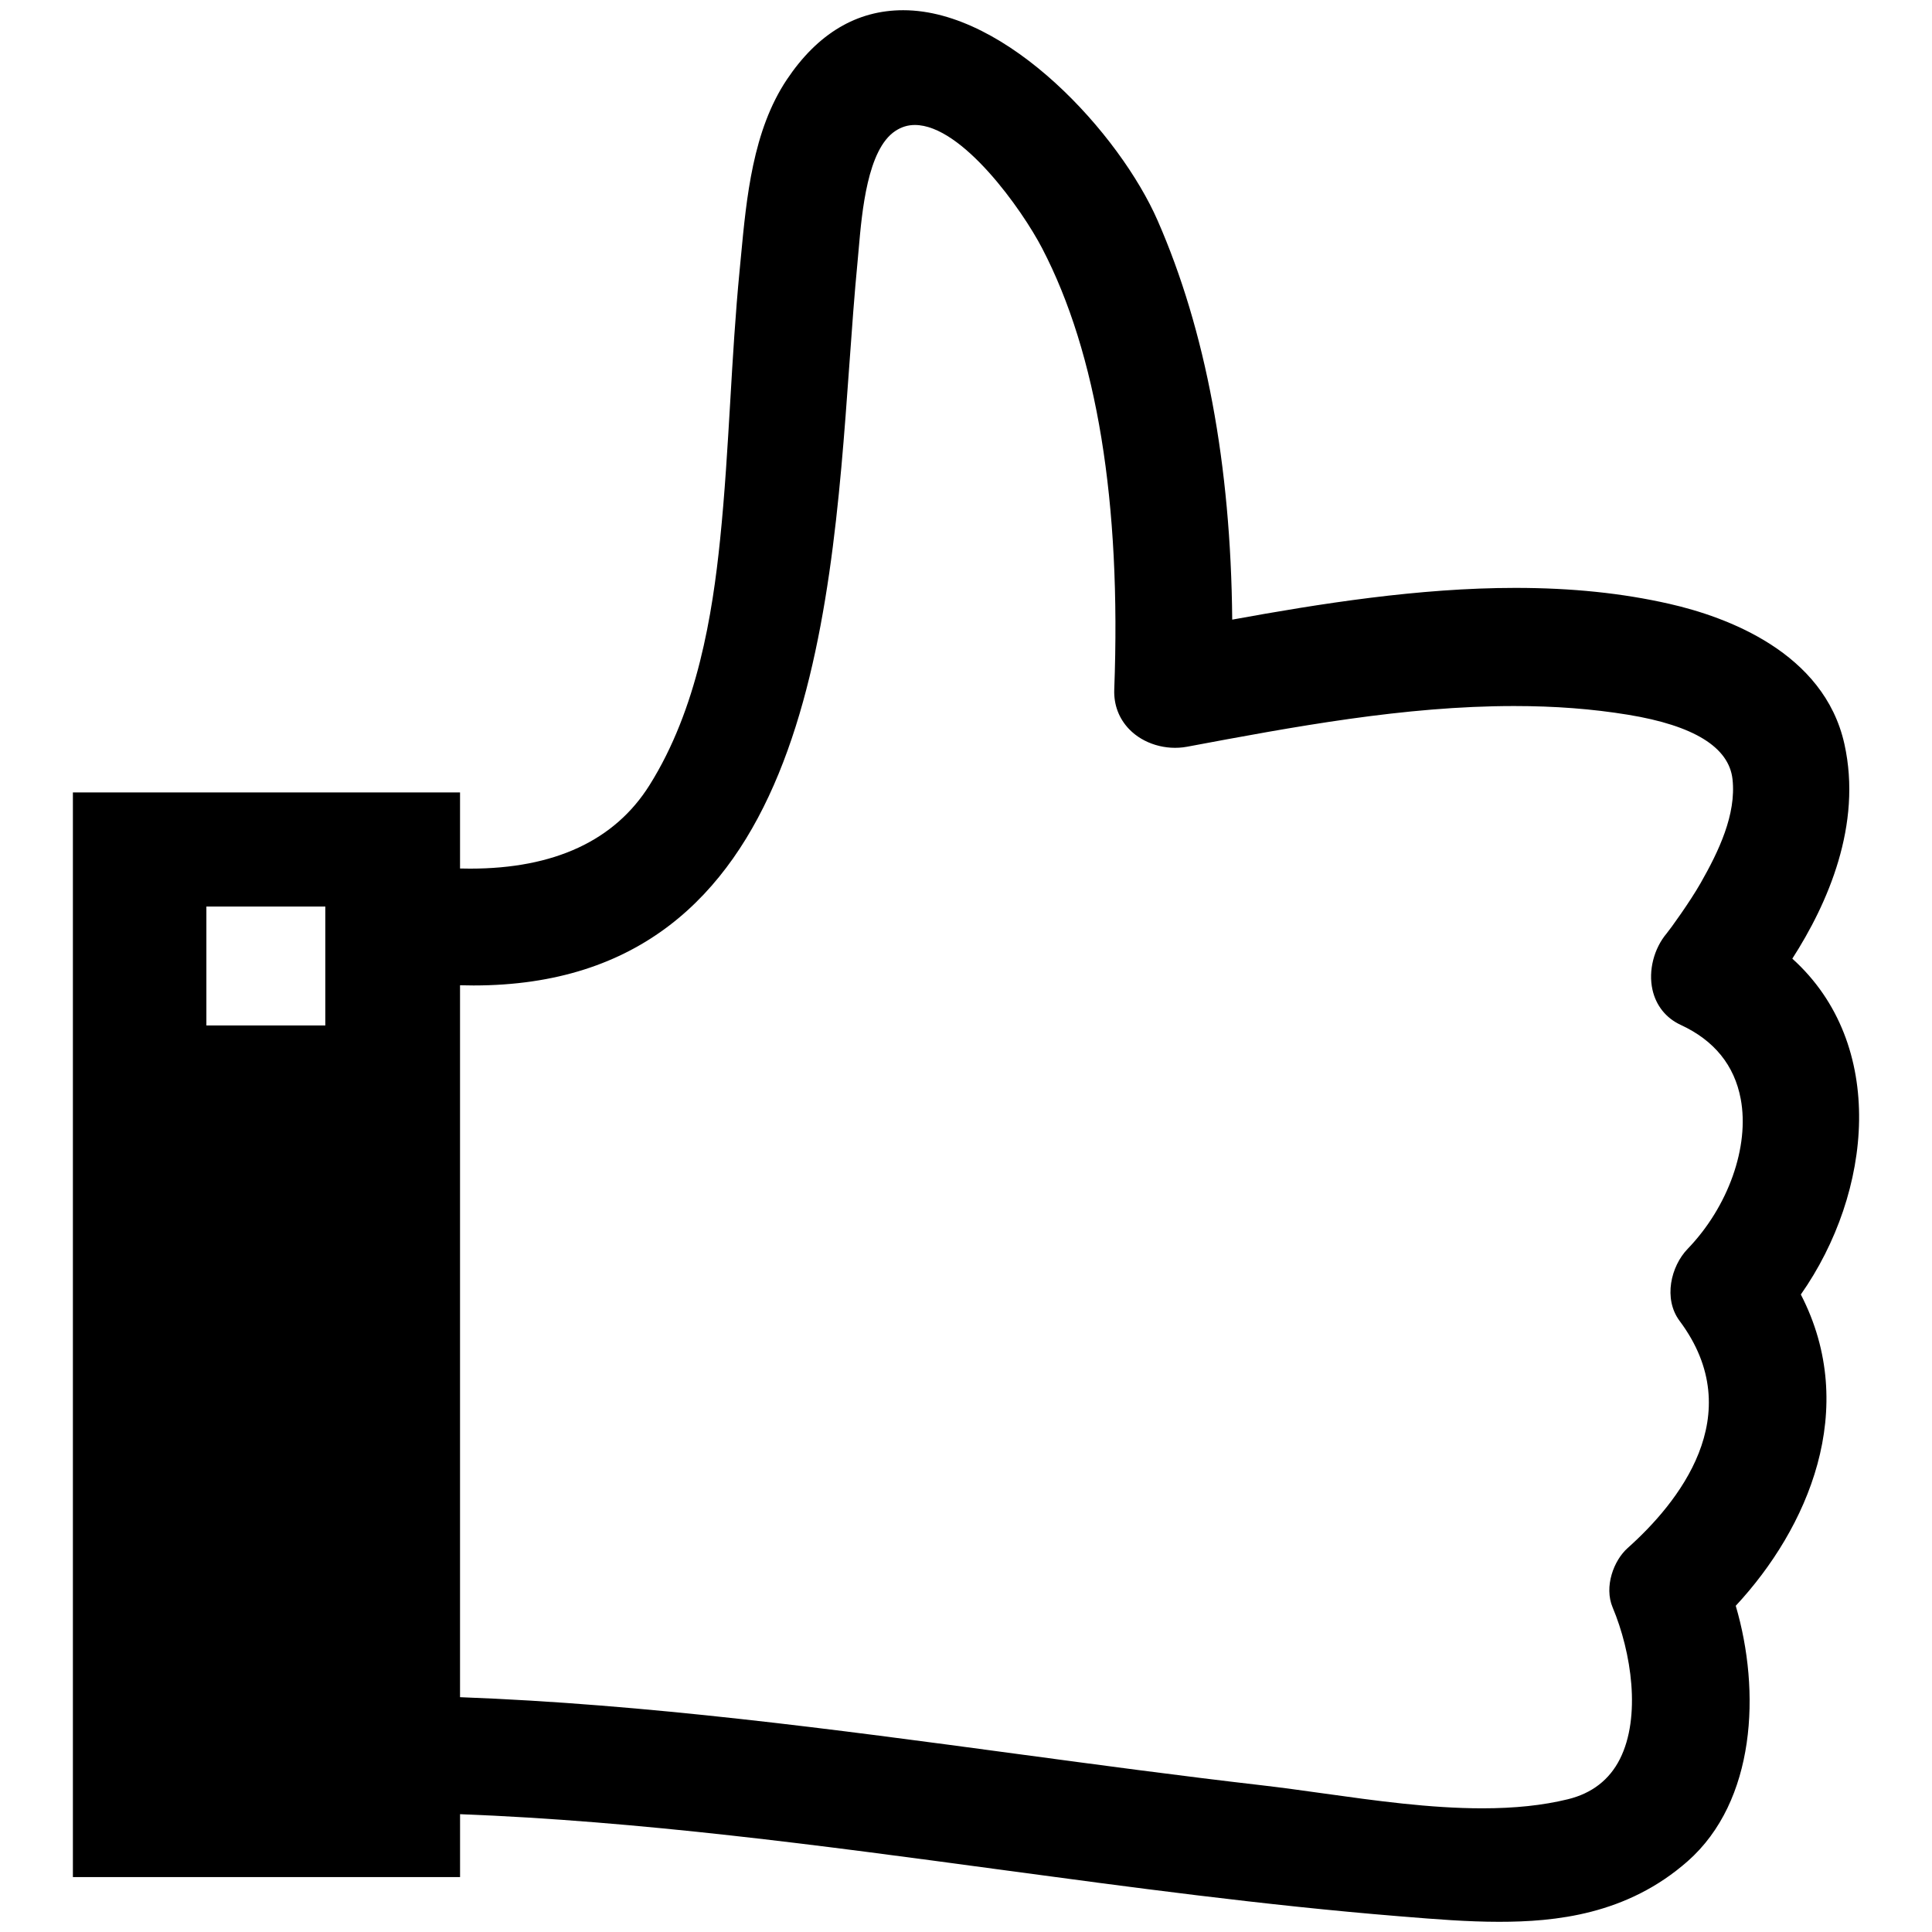 <?xml version="1.0" encoding="utf-8"?>
<!-- Generator: Adobe Illustrator 16.0.0, SVG Export Plug-In . SVG Version: 6.00 Build 0)  -->
<!DOCTYPE svg PUBLIC "-//W3C//DTD SVG 1.1//EN" "http://www.w3.org/Graphics/SVG/1.1/DTD/svg11.dtd">
<svg version="1.1" id="Layer_1" xmlns="http://www.w3.org/2000/svg" xmlns:xlink="http://www.w3.org/1999/xlink" x="0px" y="0px"
	 width="126px" height="126px" viewBox="0 0 126 126" enable-background="new 0 0 126 126" xml:space="preserve">
<path d="M117.446,84.424c4.675-6.659,5.64-16.318-0.556-21.903c2.311-3.593,4.567-8.724,3.398-13.995
	c-1.33-5.999-7.718-8.303-11.408-9.143c-3.081-0.701-6.368-1.042-10.051-1.042c-6.292,0-12.769,1.032-18.467,2.07
	c-0.089-10.108-1.725-18.862-4.868-26.035C73.04,8.772,65.719,0.666,58.904,0.666c-3.029,0-5.582,1.522-7.589,4.525
	c-2.22,3.321-2.631,7.695-2.994,11.554l-0.083,0.87c-0.277,2.847-0.448,5.741-0.612,8.539c-0.175,2.969-0.355,6.039-0.663,9.039
	c-0.496,4.837-1.469,11.029-4.61,16.024c-2.267,3.604-6.199,5.432-11.687,5.433c-0.221,0-0.441-0.003-0.663-0.009v-4.96H4.754
	v70.736h25.25v-4.101c11.749,0.449,23.598,2.048,35.068,3.596c8.561,1.155,17.414,2.35,26.174,3.061l0.288,0.023
	c2.044,0.167,4.157,0.339,6.228,0.339c0,0,0,0,0.001,0c3.643,0,8.334-0.45,12.307-3.955c4.436-3.915,4.772-11.075,3.131-16.655
	C117.895,99.68,121.302,91.888,117.446,84.424z M13.46,66.878v-7.757h7.757v7.757H13.46z M106.151,100.959
	c-0.912,0.812-1.547,2.522-0.981,3.868c1.235,2.943,1.861,7.143,0.477,9.89c-0.686,1.36-1.83,2.245-3.4,2.627
	c-1.626,0.397-3.45,0.59-5.575,0.59c-3.405,0-6.947-0.495-10.373-0.974c-1.363-0.19-2.69-0.375-3.956-0.522
	c-5.335-0.615-10.761-1.345-16.009-2.051c-11.873-1.597-24.141-3.249-36.332-3.701V64.256c0.299,0.008,0.593,0.013,0.884,0.013
	c21.603,0,23.277-23.347,24.5-40.394c0.173-2.422,0.338-4.71,0.546-6.852l0.071-0.794c0.212-2.427,0.567-6.489,2.389-7.688
	c0.399-0.263,0.815-0.39,1.271-0.39c3.084,0,6.993,5.521,8.303,8.041c3.58,6.883,5.162,16.564,4.703,28.775
	c-0.037,0.993,0.299,1.888,0.972,2.588c0.918,0.954,2.395,1.401,3.775,1.145c6.972-1.305,14.181-2.654,21.33-2.654
	c2.667,0,5.099,0.186,7.433,0.568c4.289,0.702,6.581,2.117,6.811,4.206c0.254,2.301-0.906,4.709-2.074,6.762
	c-0.703,1.237-2.002,3.033-2.216,3.286c-0.84,0.995-1.206,2.437-0.931,3.674c0.231,1.041,0.885,1.857,1.842,2.299
	c2.187,1.011,3.504,2.636,3.915,4.832c0.581,3.1-0.811,7.028-3.461,9.774c-1.094,1.133-1.604,3.252-0.524,4.701
	C114.136,92.304,109.389,98.071,106.151,100.959z"/>
</svg>
